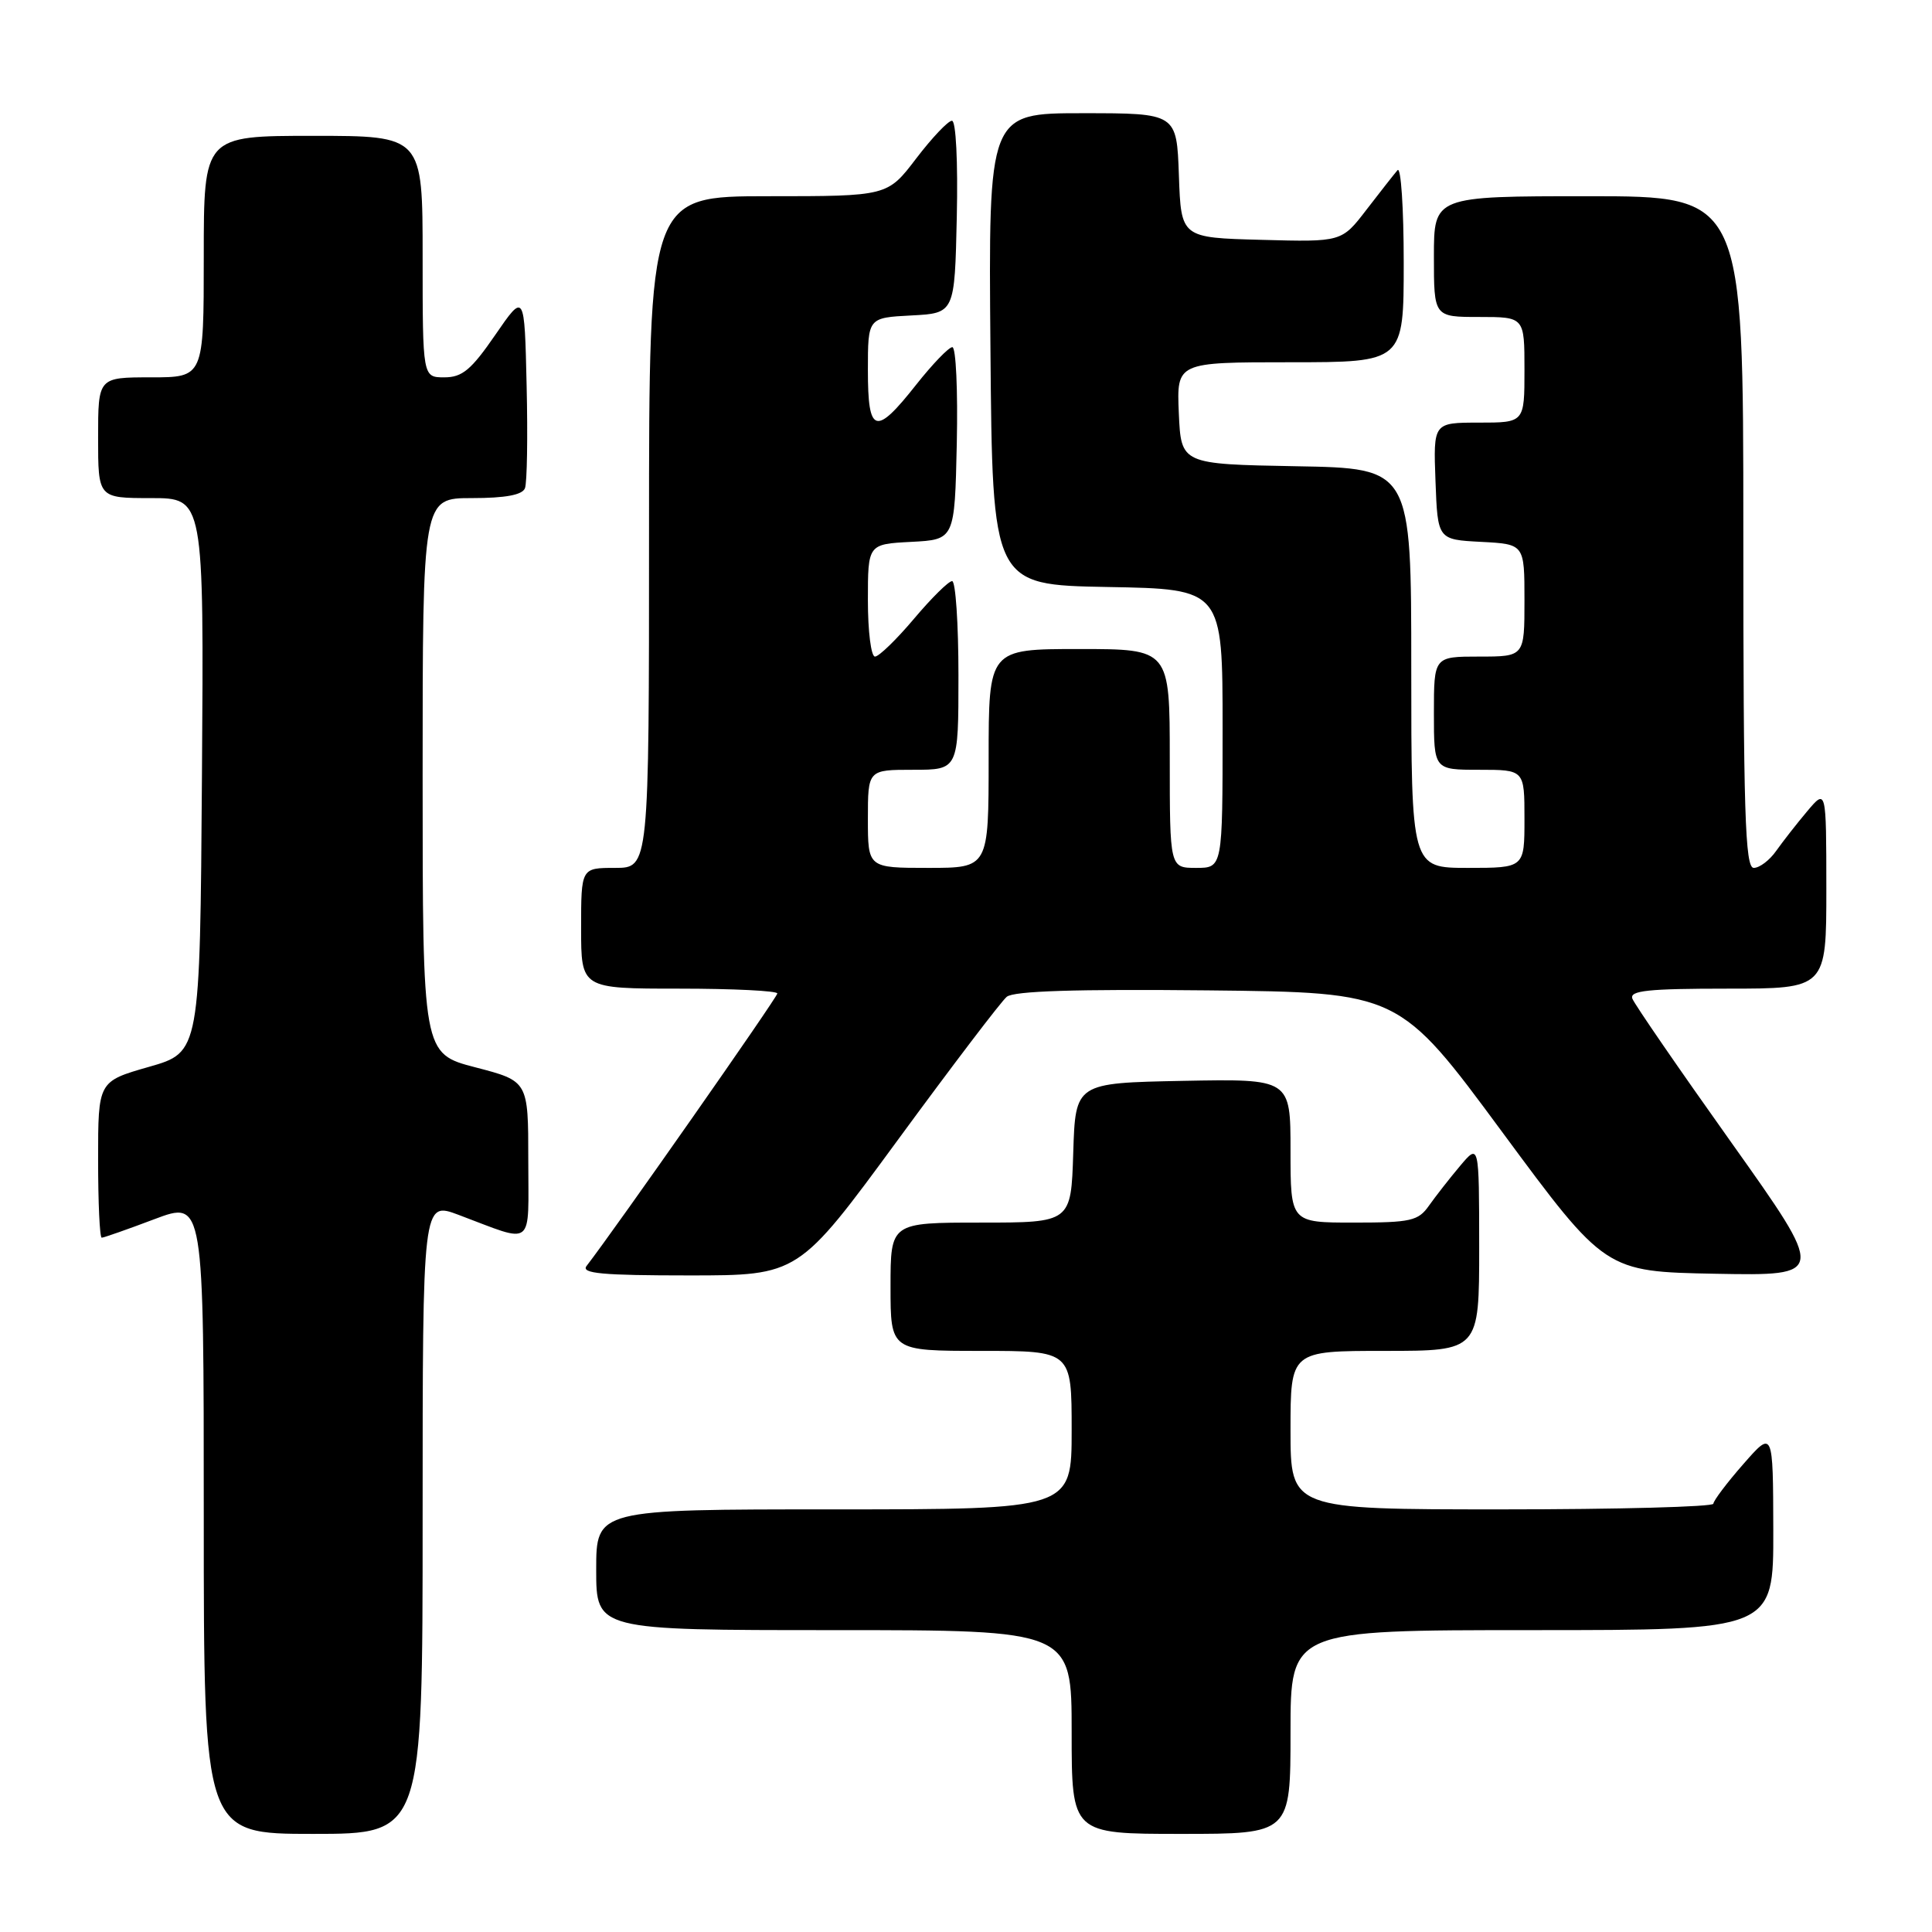 <?xml version="1.0" encoding="UTF-8" standalone="no"?>
<!DOCTYPE svg PUBLIC "-//W3C//DTD SVG 1.1//EN" "http://www.w3.org/Graphics/SVG/1.1/DTD/svg11.dtd" >
<svg xmlns="http://www.w3.org/2000/svg" xmlns:xlink="http://www.w3.org/1999/xlink" version="1.1" viewBox="0 0 256 256">
 <g >
 <path fill="currentColor"
d=" M 56.00 201.10 C 56.00 159.19 56.00 159.19 60.75 160.97 C 70.95 164.80 70.00 165.54 70.00 153.69 C 70.00 143.25 70.00 143.25 63.00 141.43 C 56.00 139.61 56.00 139.61 56.00 102.81 C 56.00 66.00 56.00 66.00 62.53 66.00 C 66.98 66.00 69.22 65.58 69.56 64.69 C 69.84 63.98 69.94 57.84 69.78 51.07 C 69.50 38.75 69.50 38.75 65.63 44.37 C 62.44 49.01 61.25 50.00 58.88 50.00 C 56.00 50.00 56.00 50.00 56.00 34.00 C 56.00 18.00 56.00 18.00 41.50 18.00 C 27.00 18.00 27.00 18.00 27.00 34.00 C 27.00 50.00 27.00 50.00 20.00 50.00 C 13.00 50.00 13.00 50.00 13.00 58.00 C 13.00 66.00 13.00 66.00 20.01 66.00 C 27.02 66.00 27.02 66.00 26.76 102.71 C 26.50 139.43 26.50 139.43 19.75 141.36 C 13.00 143.29 13.00 143.29 13.00 153.64 C 13.00 159.34 13.21 164.00 13.48 164.00 C 13.74 164.00 16.89 162.90 20.48 161.54 C 27.00 159.09 27.00 159.09 27.00 201.04 C 27.00 243.00 27.00 243.00 41.50 243.00 C 56.00 243.00 56.00 243.00 56.00 201.10 Z  M 171.00 229.50 C 171.00 216.00 171.00 216.00 203.00 216.00 C 235.00 216.00 235.00 216.00 234.97 202.75 C 234.94 189.50 234.94 189.50 231.00 194.00 C 228.83 196.47 227.05 198.84 227.03 199.25 C 227.01 199.66 214.40 200.00 199.00 200.00 C 171.00 200.00 171.00 200.00 171.00 189.50 C 171.00 179.00 171.00 179.00 183.50 179.00 C 196.00 179.00 196.00 179.00 196.00 165.25 C 195.99 151.50 195.99 151.50 193.46 154.50 C 192.07 156.15 190.23 158.51 189.35 159.75 C 187.93 161.78 186.94 162.00 179.38 162.00 C 171.00 162.00 171.00 162.00 171.00 152.47 C 171.00 142.95 171.00 142.95 156.75 143.22 C 142.50 143.50 142.50 143.50 142.21 152.75 C 141.92 162.00 141.92 162.00 129.96 162.00 C 118.00 162.00 118.00 162.00 118.00 170.50 C 118.00 179.00 118.00 179.00 130.00 179.00 C 142.00 179.00 142.00 179.00 142.00 189.50 C 142.00 200.00 142.00 200.00 110.50 200.00 C 79.00 200.00 79.00 200.00 79.00 208.00 C 79.00 216.00 79.00 216.00 110.50 216.00 C 142.00 216.00 142.00 216.00 142.00 229.50 C 142.00 243.00 142.00 243.00 156.50 243.00 C 171.00 243.00 171.00 243.00 171.00 229.50 Z  M 118.93 151.10 C 126.15 141.25 132.66 132.69 133.40 132.08 C 134.33 131.31 142.54 131.05 160.07 131.23 C 185.40 131.50 185.40 131.50 199.05 150.00 C 212.71 168.50 212.71 168.50 227.34 168.78 C 241.96 169.05 241.96 169.05 229.39 151.36 C 222.47 141.63 216.58 133.07 216.30 132.33 C 215.89 131.26 218.37 131.00 228.89 131.00 C 242.00 131.00 242.00 131.00 242.00 117.75 C 241.99 104.50 241.99 104.50 239.46 107.50 C 238.07 109.15 236.23 111.51 235.35 112.75 C 234.48 113.99 233.15 115.00 232.38 115.00 C 231.23 115.00 231.00 107.75 231.00 70.50 C 231.00 26.00 231.00 26.00 210.50 26.00 C 190.00 26.00 190.00 26.00 190.00 34.00 C 190.00 42.00 190.00 42.00 196.00 42.00 C 202.00 42.00 202.00 42.00 202.00 49.00 C 202.00 56.00 202.00 56.00 195.96 56.00 C 189.92 56.00 189.92 56.00 190.21 63.75 C 190.50 71.50 190.50 71.50 196.25 71.80 C 202.00 72.10 202.00 72.10 202.00 79.55 C 202.00 87.00 202.00 87.00 196.00 87.00 C 190.00 87.00 190.00 87.00 190.00 94.50 C 190.00 102.00 190.00 102.00 196.00 102.00 C 202.00 102.00 202.00 102.00 202.00 108.50 C 202.00 115.00 202.00 115.00 194.50 115.00 C 187.00 115.00 187.00 115.00 187.00 88.53 C 187.00 62.05 187.00 62.05 171.75 61.78 C 156.50 61.50 156.50 61.50 156.20 54.75 C 155.91 48.00 155.91 48.00 170.95 48.00 C 186.00 48.00 186.00 48.00 186.00 34.80 C 186.00 27.54 185.63 22.03 185.18 22.55 C 184.73 23.07 182.88 25.43 181.07 27.78 C 177.78 32.07 177.78 32.07 167.14 31.78 C 156.50 31.50 156.50 31.50 156.21 23.25 C 155.92 15.00 155.92 15.00 143.45 15.00 C 130.97 15.00 130.97 15.00 131.24 46.25 C 131.50 77.50 131.50 77.50 146.75 77.78 C 162.00 78.05 162.00 78.05 162.00 96.53 C 162.00 115.00 162.00 115.00 158.50 115.00 C 155.00 115.00 155.00 115.00 155.00 100.50 C 155.00 86.00 155.00 86.00 143.00 86.00 C 131.00 86.00 131.00 86.00 131.00 100.50 C 131.00 115.00 131.00 115.00 123.00 115.00 C 115.00 115.00 115.00 115.00 115.00 108.50 C 115.00 102.00 115.00 102.00 121.00 102.00 C 127.00 102.00 127.00 102.00 127.00 89.50 C 127.00 82.62 126.62 77.00 126.16 77.00 C 125.69 77.00 123.42 79.25 121.10 82.00 C 118.78 84.75 116.46 87.00 115.94 87.00 C 115.42 87.00 115.00 83.65 115.00 79.55 C 115.00 72.10 115.00 72.10 120.75 71.80 C 126.50 71.50 126.50 71.50 126.78 58.75 C 126.93 51.74 126.67 46.00 126.19 46.00 C 125.72 46.00 123.57 48.23 121.41 50.96 C 116.00 57.82 115.00 57.52 115.00 49.05 C 115.00 42.10 115.00 42.10 120.75 41.80 C 126.50 41.50 126.50 41.50 126.78 28.75 C 126.94 21.43 126.67 16.00 126.14 16.00 C 125.63 16.00 123.50 18.25 121.40 21.00 C 117.59 26.00 117.59 26.00 101.79 26.00 C 86.00 26.00 86.00 26.00 86.00 70.50 C 86.00 115.00 86.00 115.00 81.50 115.00 C 77.00 115.00 77.00 115.00 77.00 123.00 C 77.00 131.00 77.00 131.00 90.00 131.00 C 97.15 131.00 103.00 131.29 103.00 131.64 C 103.00 132.15 81.51 162.85 77.72 167.75 C 76.96 168.74 79.81 169.00 91.28 169.00 C 105.80 169.00 105.80 169.00 118.93 151.10 Z "/>
</g>
</svg>
